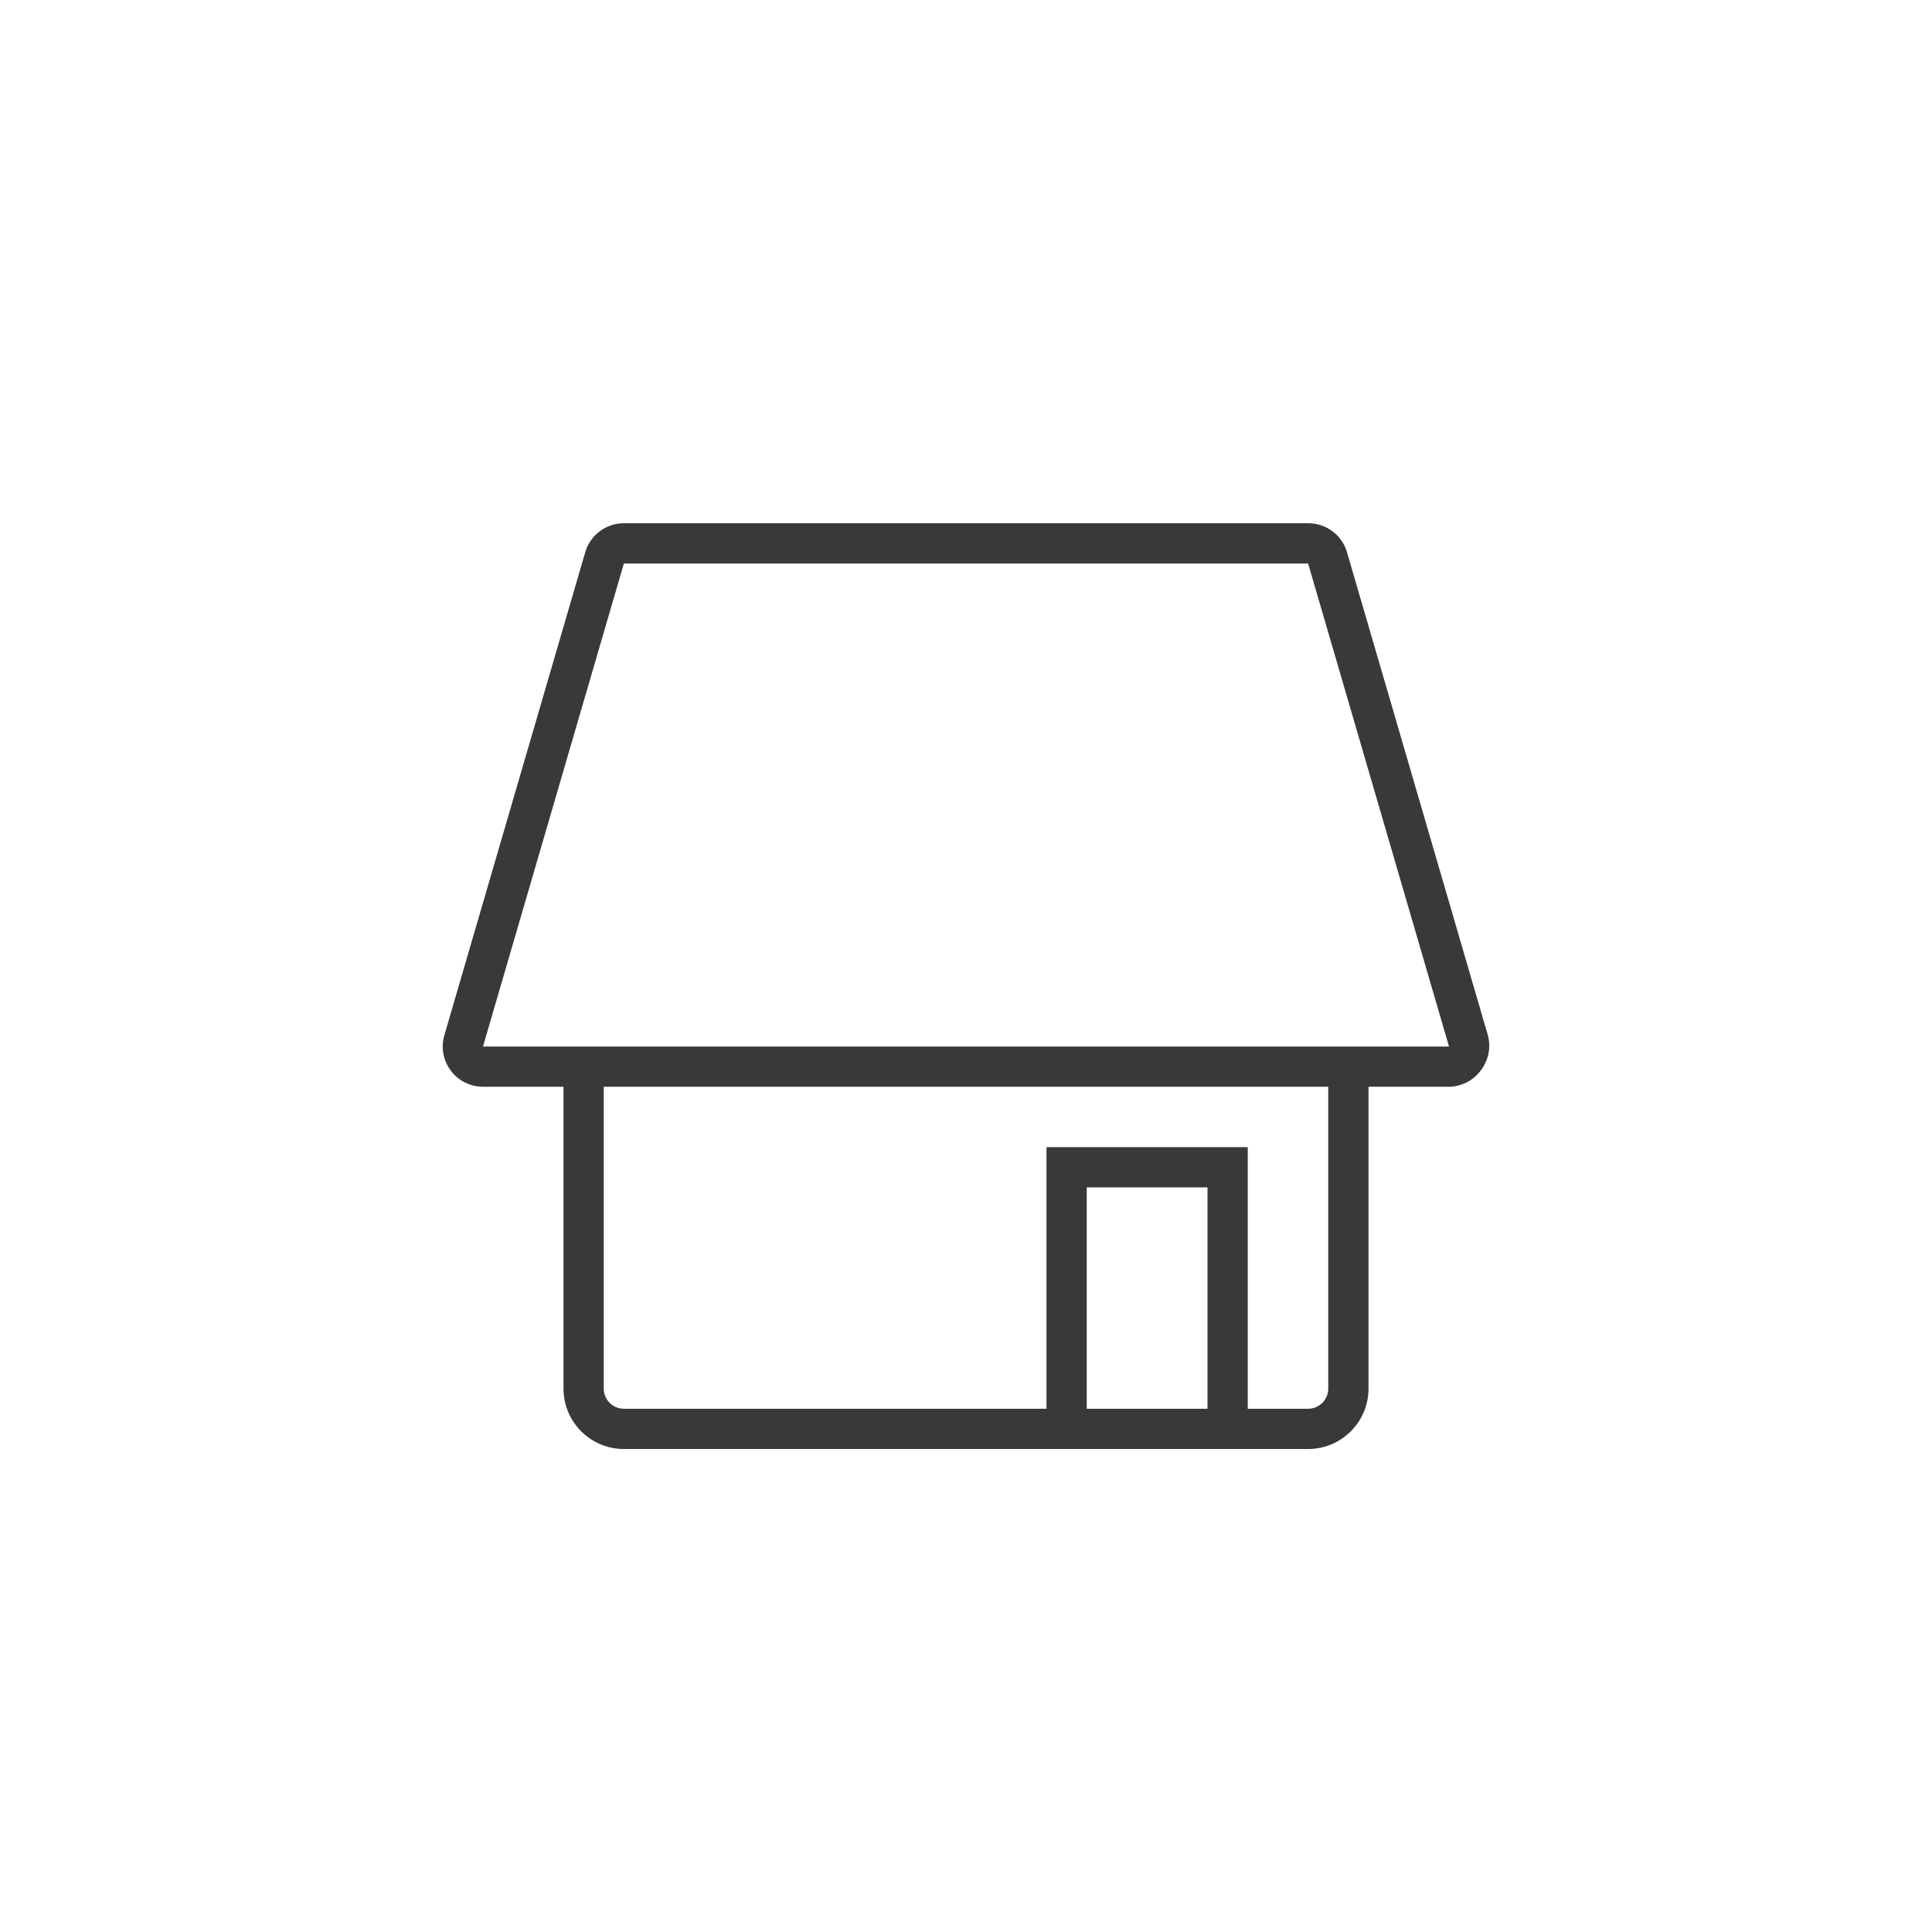 <?xml version="1.0" encoding="UTF-8"?>
<svg width="96px" height="96px" viewBox="0 0 96 96" version="1.1" xmlns="http://www.w3.org/2000/svg" xmlns:xlink="http://www.w3.org/1999/xlink">
    <title>pictograms/Home &amp; Temperature/home2_nowindow</title>
    <g id="Symbols" stroke="none" stroke-width="1" fill="none" fill-rule="evenodd">
        <g id="pictograms/home&amp;temperature/home2-nowindow" fill="#39393A">
            <path d="M73.92,51.4 L66.92,27.4 C66.657,26.563 65.878,25.995 65,26 L31,26 C30.111,26 29.329,26.587 29.08,27.44 L22.08,51.44 C21.904,52.044 22.022,52.696 22.4,53.2 C22.778,53.704 23.37,54 24,54 L28,54 L28,69 C28,70.657 29.343,72 31,72 L65,72 C66.657,72 68,70.657 68,69 L68,54 L72,54 C72.637,53.991 73.231,53.679 73.6,53.16 C73.978,52.656 74.096,52.004 73.92,51.4 L73.92,51.4 Z M60,70 L54,70 L54,59 L60,59 L60,70 Z M66,69 C66,69.552 65.552,70 65,70 L62,70 L62,57 L52,57 L52,70 L31,70 C30.448,70 30,69.552 30,69 L30,54 L66,54 L66,69 Z M24,52 L31,28 L65,28 L72,52 L24,52 Z" id="●-Pictogram"></path>
        </g>
    </g>
</svg>